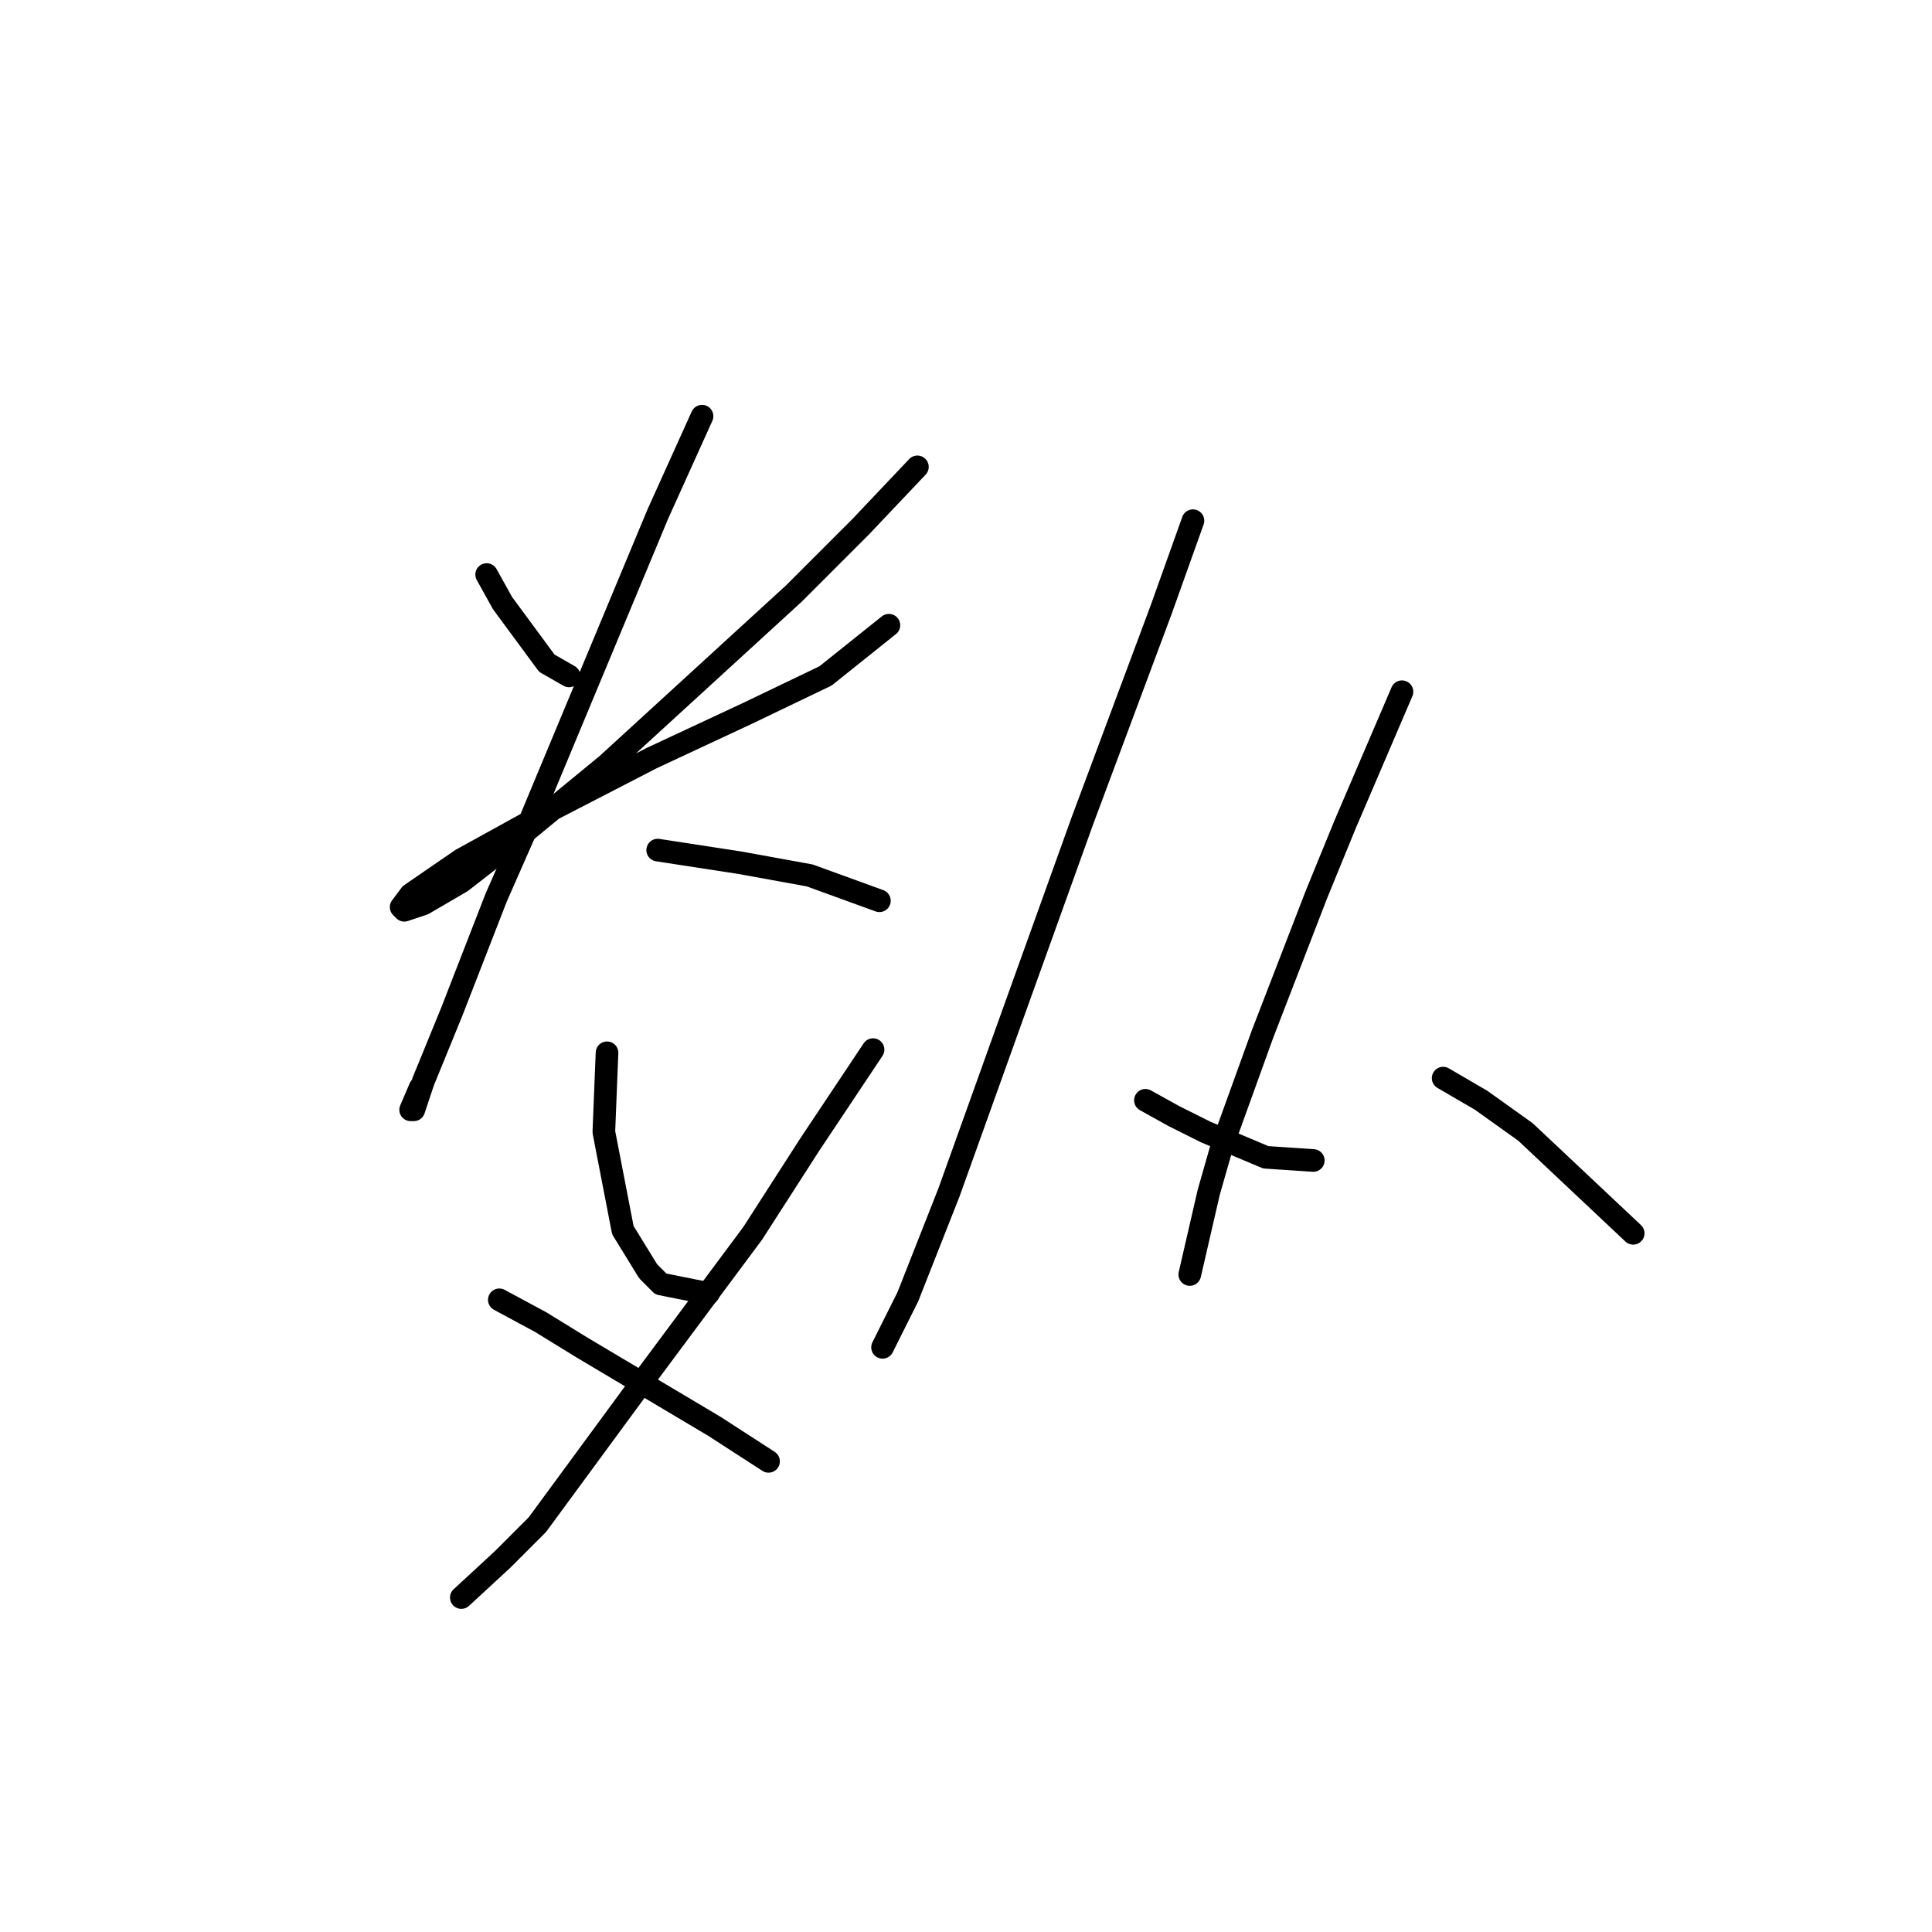 <?xml version="1.0" standalone="no"?>
    <svg width="256" height="256" xmlns="http://www.w3.org/2000/svg" version="1.1">
    <polyline stroke="black" stroke-width="3" stroke-linecap="round" fill="transparent" stroke-linejoin="round" points="64.485 76.13 66.584 79.907 72.459 87.881 75.397 89.56 75.397 89.56 " />
        <polyline stroke="black" stroke-width="3" stroke-linecap="round" fill="transparent" stroke-linejoin="round" points="121.56 61.862 114.006 69.835 105.193 78.648 80.433 101.31 68.682 110.963 61.128 116.838 56.092 119.776 53.574 120.615 53.154 120.195 54.413 118.517 61.128 113.9 73.298 107.186 86.308 100.471 98.898 94.596 109.39 89.56 117.783 82.845 117.783 82.845 " />
        <polyline stroke="black" stroke-width="3" stroke-linecap="round" fill="transparent" stroke-linejoin="round" points="93.023 55.147 87.147 68.157 70.361 108.445 65.744 118.936 59.869 134.044 56.092 143.277 54.833 147.054 54.413 147.054 55.672 144.116 55.672 144.116 " />
        <polyline stroke="black" stroke-width="3" stroke-linecap="round" fill="transparent" stroke-linejoin="round" points="87.147 112.641 98.059 114.32 107.291 115.999 116.524 119.356 116.524 119.356 " />
        <polyline stroke="black" stroke-width="3" stroke-linecap="round" fill="transparent" stroke-linejoin="round" points="80.433 139.5 80.013 149.992 82.531 163.001 85.888 168.457 87.567 170.136 93.862 171.395 93.862 171.395 " />
        <polyline stroke="black" stroke-width="3" stroke-linecap="round" fill="transparent" stroke-linejoin="round" points="115.685 139.08 107.291 151.67 99.737 163.421 86.308 181.467 71.2 202.03 66.584 206.647 61.128 211.683 61.128 211.683 " />
        <polyline stroke="black" stroke-width="3" stroke-linecap="round" fill="transparent" stroke-linejoin="round" points="66.164 172.234 71.62 175.172 77.075 178.529 94.701 189.021 101.836 193.637 101.836 193.637 " />
        <polyline stroke="black" stroke-width="3" stroke-linecap="round" fill="transparent" stroke-linejoin="round" points="158.071 68.996 153.874 80.747 143.383 108.864 133.73 135.723 125.757 157.965 120.301 171.814 117.363 177.69 116.944 178.529 116.944 178.529 " />
        <polyline stroke="black" stroke-width="3" stroke-linecap="round" fill="transparent" stroke-linejoin="round" points="151.776 145.795 155.553 147.893 159.75 149.992 167.723 153.349 174.018 153.769 174.018 153.769 " />
        <polyline stroke="black" stroke-width="3" stroke-linecap="round" fill="transparent" stroke-linejoin="round" points="185.769 91.658 178.215 109.284 174.438 118.517 167.304 136.982 161.848 152.09 160.169 157.965 157.651 168.877 157.651 168.877 " />
        <polyline stroke="black" stroke-width="3" stroke-linecap="round" fill="transparent" stroke-linejoin="round" points="191.225 142.857 196.261 145.795 202.136 149.992 216.405 163.421 216.405 163.421 " />
        </svg>